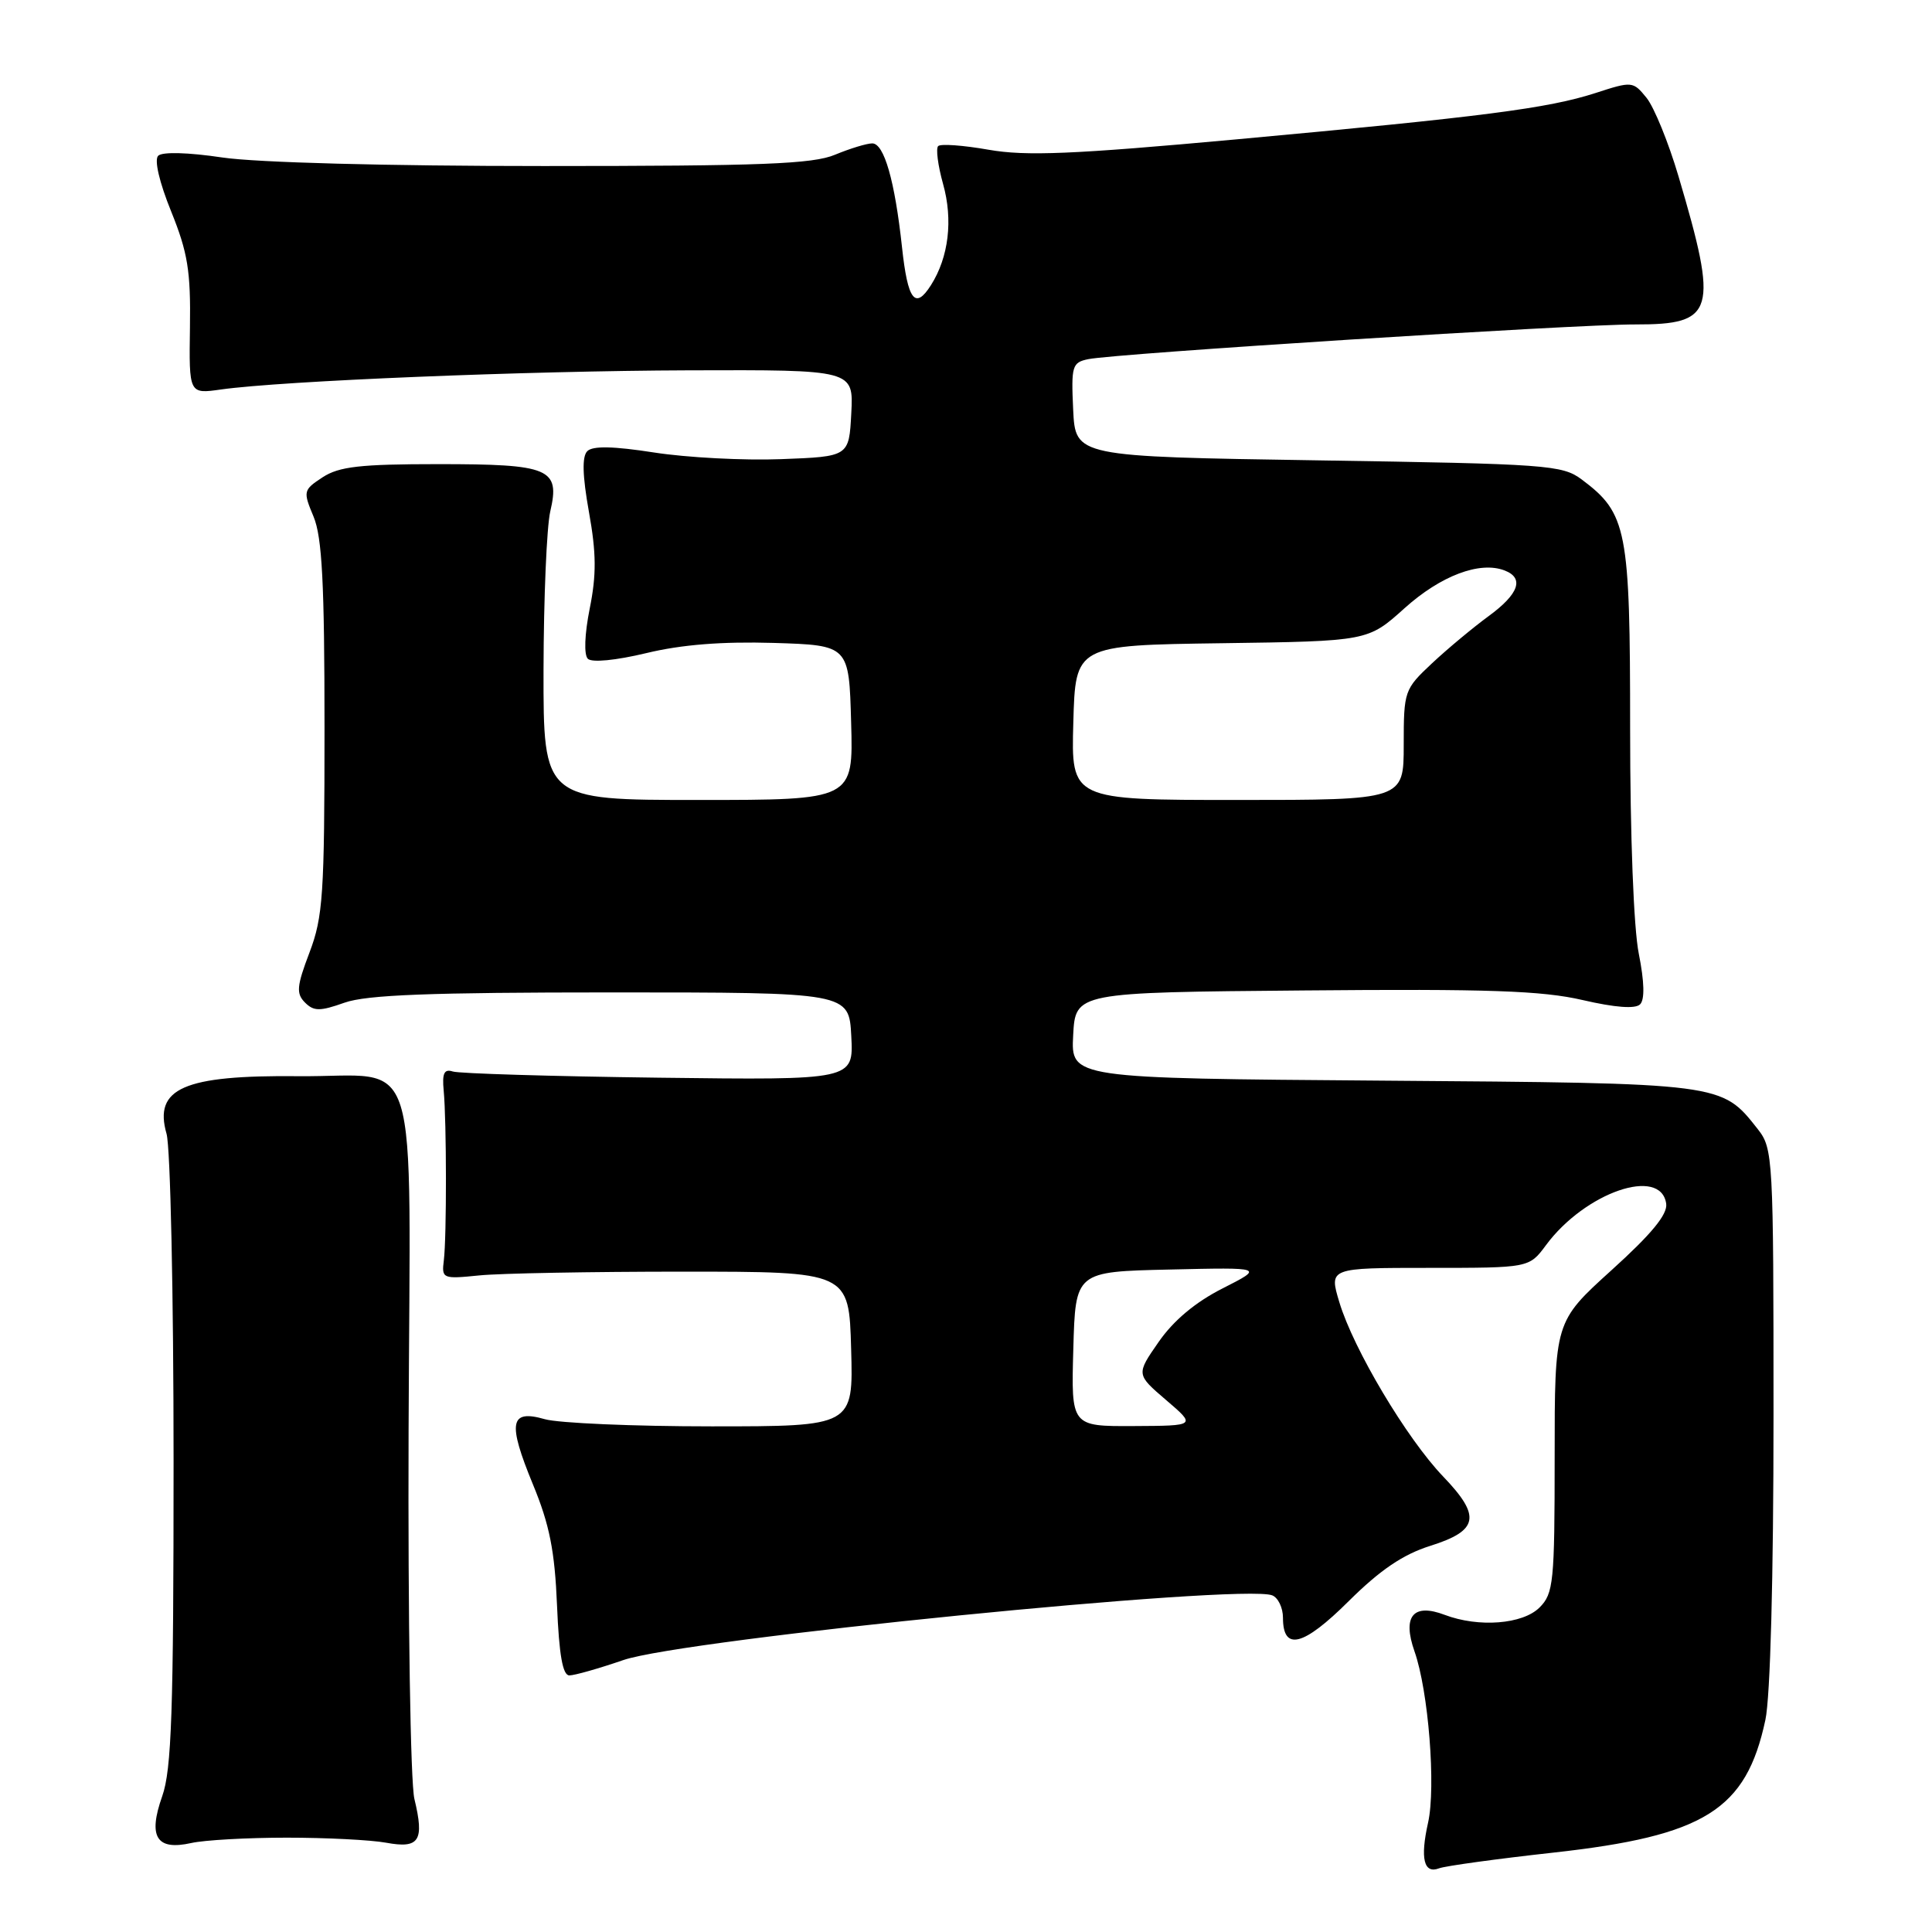 <?xml version="1.0" encoding="UTF-8" standalone="no"?>
<!DOCTYPE svg PUBLIC "-//W3C//DTD SVG 1.1//EN" "http://www.w3.org/Graphics/SVG/1.1/DTD/svg11.dtd" >
<svg xmlns="http://www.w3.org/2000/svg" xmlns:xlink="http://www.w3.org/1999/xlink" version="1.1" viewBox="0 0 256 256">
 <g >
 <path fill="currentColor"
d=" M 205.84 245.48 C 225.89 243.26 231.37 239.83 233.92 227.91 C 234.58 224.88 235.00 209.00 235.00 187.59 C 235.00 153.29 234.94 152.19 232.91 149.61 C 228.09 143.49 228.39 143.53 183.20 143.19 C 141.90 142.88 141.90 142.88 142.20 137.19 C 142.50 131.50 142.50 131.50 172.78 131.24 C 197.23 131.02 204.34 131.27 209.70 132.51 C 214.02 133.51 216.69 133.71 217.32 133.08 C 217.95 132.45 217.89 130.10 217.15 126.38 C 216.47 123.03 216.00 110.72 216.00 96.57 C 216.00 70.11 215.60 68.03 209.58 63.53 C 207.01 61.61 205.04 61.47 174.68 61.00 C 142.50 60.50 142.50 60.50 142.20 54.28 C 141.93 48.49 142.06 48.03 144.20 47.59 C 147.84 46.84 208.72 42.97 216.71 42.99 C 227.23 43.01 227.72 41.30 222.41 23.36 C 221.09 18.89 219.18 14.21 218.18 12.97 C 216.39 10.76 216.26 10.75 211.43 12.32 C 205.11 14.36 196.61 15.46 163.79 18.47 C 142.15 20.45 135.93 20.71 130.99 19.84 C 127.64 19.25 124.63 19.03 124.31 19.36 C 123.99 19.68 124.28 21.94 124.96 24.37 C 126.30 29.14 125.71 34.07 123.36 37.78 C 121.26 41.09 120.28 39.81 119.52 32.75 C 118.57 23.96 117.15 19.00 115.58 19.00 C 114.85 19.00 112.63 19.68 110.65 20.50 C 107.70 21.74 100.91 22.00 72.07 22.00 C 51.18 22.00 34.02 21.54 29.47 20.87 C 24.92 20.19 21.50 20.10 20.96 20.64 C 20.42 21.18 21.11 24.15 22.68 28.02 C 24.88 33.46 25.28 35.92 25.17 43.35 C 25.04 52.21 25.04 52.21 29.27 51.61 C 37.45 50.46 69.74 49.14 91.30 49.07 C 113.10 49.00 113.10 49.00 112.80 54.75 C 112.50 60.50 112.50 60.50 103.50 60.84 C 98.55 61.03 90.98 60.63 86.68 59.96 C 81.28 59.12 78.54 59.06 77.82 59.78 C 77.11 60.49 77.17 62.99 78.04 67.85 C 79.02 73.29 79.04 76.18 78.14 80.64 C 77.46 84.04 77.36 86.76 77.89 87.29 C 78.42 87.82 81.59 87.51 85.64 86.54 C 90.31 85.41 95.69 84.99 102.50 85.19 C 112.50 85.50 112.50 85.50 112.78 95.75 C 113.07 106.00 113.07 106.00 92.53 106.00 C 72.00 106.00 72.00 106.00 72.02 88.75 C 72.04 79.26 72.44 69.83 72.91 67.78 C 74.24 62.07 72.88 61.50 58.05 61.50 C 47.72 61.50 44.93 61.82 42.75 63.24 C 40.18 64.93 40.14 65.09 41.55 68.46 C 42.68 71.18 43.00 77.28 43.00 96.46 C 43.00 118.51 42.80 121.50 41.01 126.21 C 39.31 130.68 39.23 131.65 40.41 132.84 C 41.58 134.01 42.38 134.02 45.65 132.86 C 48.59 131.82 56.98 131.50 81.00 131.50 C 112.50 131.50 112.50 131.50 112.80 137.31 C 113.10 143.12 113.10 143.12 87.30 142.80 C 73.11 142.62 60.83 142.25 60.00 141.98 C 58.86 141.61 58.57 142.21 58.79 144.50 C 59.18 148.59 59.19 163.92 58.81 167.00 C 58.51 169.43 58.64 169.49 63.50 169.00 C 66.25 168.72 78.40 168.50 90.50 168.50 C 112.50 168.50 112.50 168.50 112.78 178.75 C 113.07 189.00 113.07 189.00 94.28 189.00 C 83.94 189.00 74.00 188.57 72.19 188.05 C 67.55 186.72 67.23 188.47 70.62 196.70 C 72.82 202.02 73.51 205.51 73.81 212.75 C 74.08 219.27 74.56 222.00 75.44 222.00 C 76.13 222.00 79.34 221.09 82.59 219.97 C 90.64 217.20 164.50 209.83 168.57 211.39 C 169.35 211.69 170.00 213.03 170.00 214.36 C 170.00 218.83 172.69 218.15 178.71 212.16 C 182.87 208.03 185.91 205.97 189.50 204.84 C 195.94 202.81 196.29 200.92 191.22 195.64 C 186.39 190.60 179.33 178.75 177.47 172.55 C 176.10 168.00 176.10 168.00 189.36 168.00 C 202.62 168.00 202.62 168.00 204.85 164.99 C 210.03 157.99 220.08 154.52 220.78 159.50 C 220.98 160.91 218.83 163.52 213.53 168.31 C 206.00 175.13 206.00 175.13 206.00 193.06 C 206.00 209.67 205.85 211.15 204.00 213.00 C 201.77 215.23 195.93 215.68 191.44 213.98 C 187.26 212.39 185.79 214.15 187.43 218.82 C 189.28 224.06 190.28 236.79 189.23 241.50 C 188.16 246.26 188.66 248.34 190.69 247.56 C 191.51 247.25 198.32 246.31 205.84 245.48 Z  M 38.00 243.50 C 43.23 243.50 49.15 243.80 51.17 244.17 C 55.57 244.98 56.25 243.92 54.91 238.37 C 54.39 236.22 54.05 214.59 54.14 189.58 C 54.33 137.34 56.02 142.77 39.50 142.60 C 24.34 142.45 20.34 144.20 22.07 150.24 C 22.58 152.03 23.00 171.55 23.00 193.62 C 23.00 226.80 22.74 234.49 21.49 238.02 C 19.59 243.40 20.73 245.24 25.34 244.21 C 27.08 243.82 32.77 243.50 38.00 243.50 Z  M 142.22 178.75 C 142.50 168.50 142.50 168.50 155.00 168.22 C 167.49 167.93 167.49 167.93 162.00 170.72 C 158.40 172.54 155.49 174.98 153.53 177.81 C 150.54 182.11 150.54 182.11 154.52 185.52 C 158.50 188.92 158.50 188.92 150.22 188.96 C 141.93 189.00 141.93 189.00 142.22 178.75 Z  M 142.22 95.75 C 142.50 85.50 142.50 85.50 161.88 85.23 C 181.26 84.96 181.26 84.96 186.11 80.59 C 190.91 76.28 196.08 74.32 199.37 75.59 C 202.00 76.60 201.27 78.70 197.25 81.64 C 195.19 83.15 191.81 85.96 189.75 87.89 C 186.08 91.33 186.00 91.56 186.00 98.70 C 186.00 106.00 186.00 106.00 163.97 106.00 C 141.93 106.00 141.93 106.00 142.22 95.75 Z "/>
</g>
</svg>